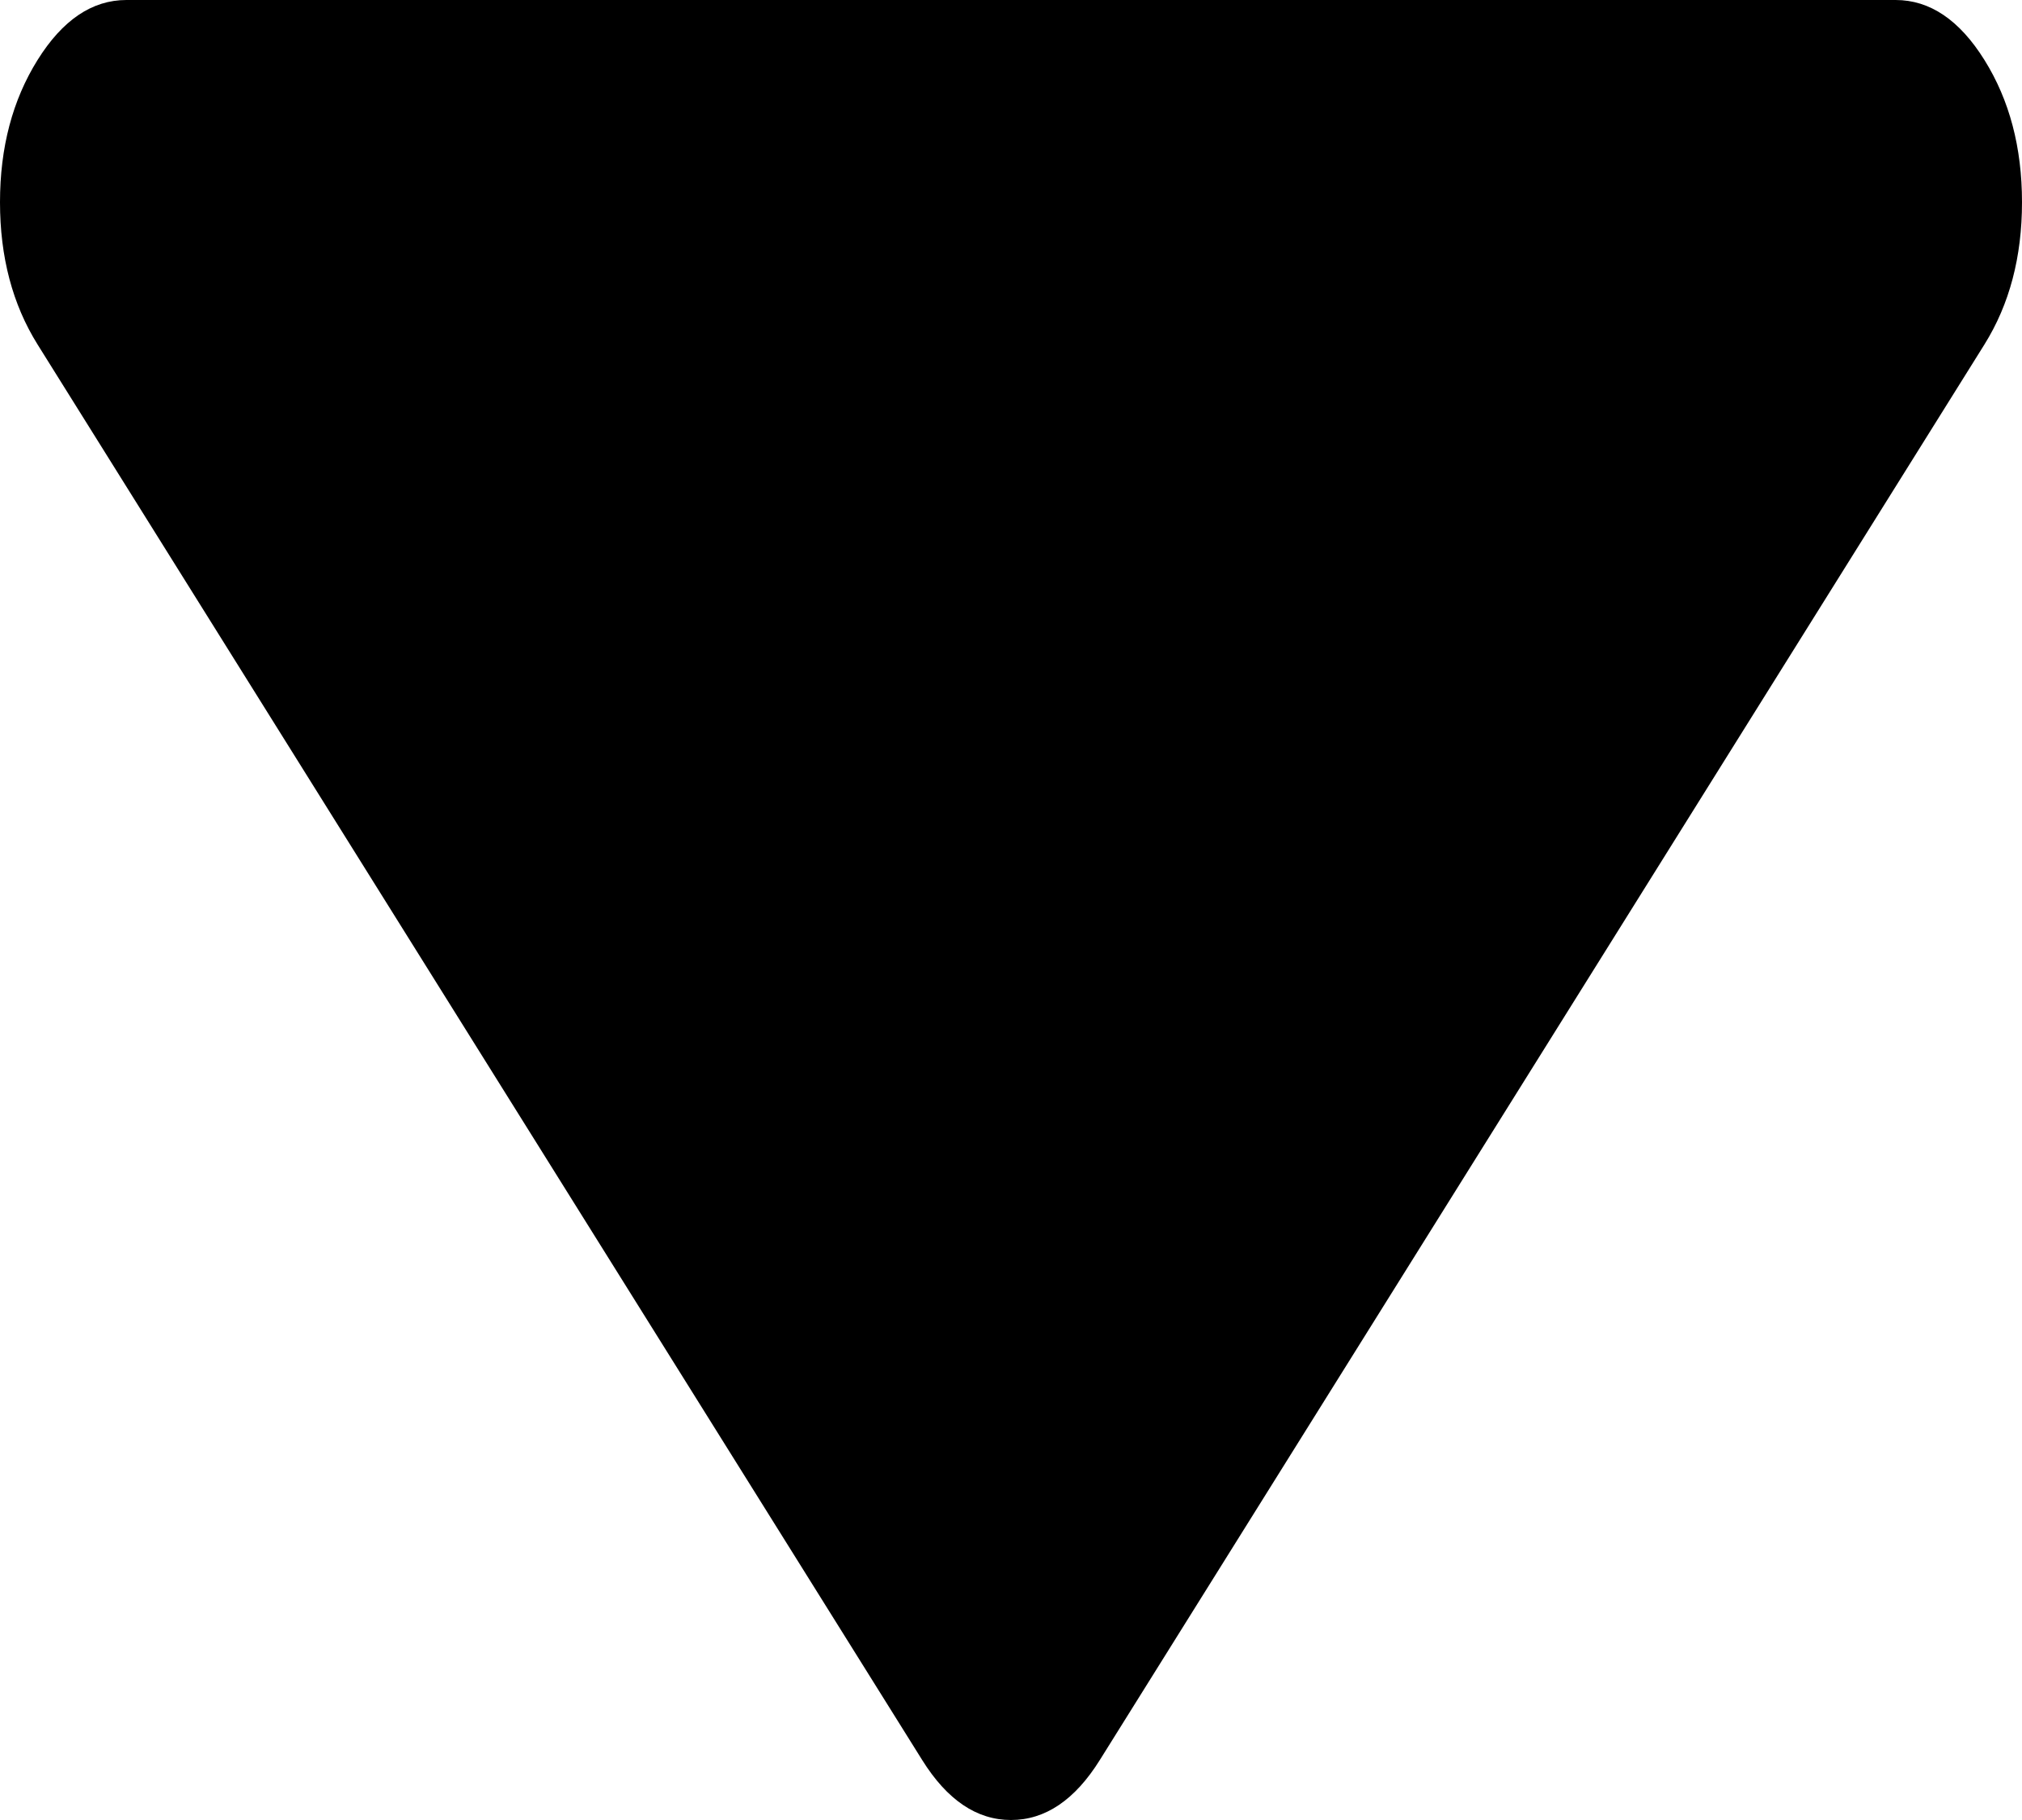 ﻿<?xml version="1.0" encoding="utf-8"?>
<svg version="1.1" xmlns:xlink="http://www.w3.org/1999/xlink" width="20px" height="18px" xmlns="http://www.w3.org/2000/svg">
  <g transform="matrix(1 0 0 1 -556 -182 )">
    <path d="M 19.629 0.594  C 19.876 0.99  20 1.458  20 2  C 20 2.542  19.876 3.01  19.629 3.406  L 10.879 17.406  C 10.632 17.802  10.339 18  10 18  C 9.661 18  9.368 17.802  9.121 17.406  L 0.371 3.406  C 0.124 3.01  0 2.542  0 2  C 0 1.458  0.124 0.99  0.371 0.594  C 0.618 0.198  0.911 0  1.25 0  L 18.75 0  C 19.089 0  19.382 0.198  19.629 0.594  Z " fill-rule="nonzero" fill="#000000" stroke="none" transform="matrix(1 0 0 1 556 182 )" />
  </g>
</svg>